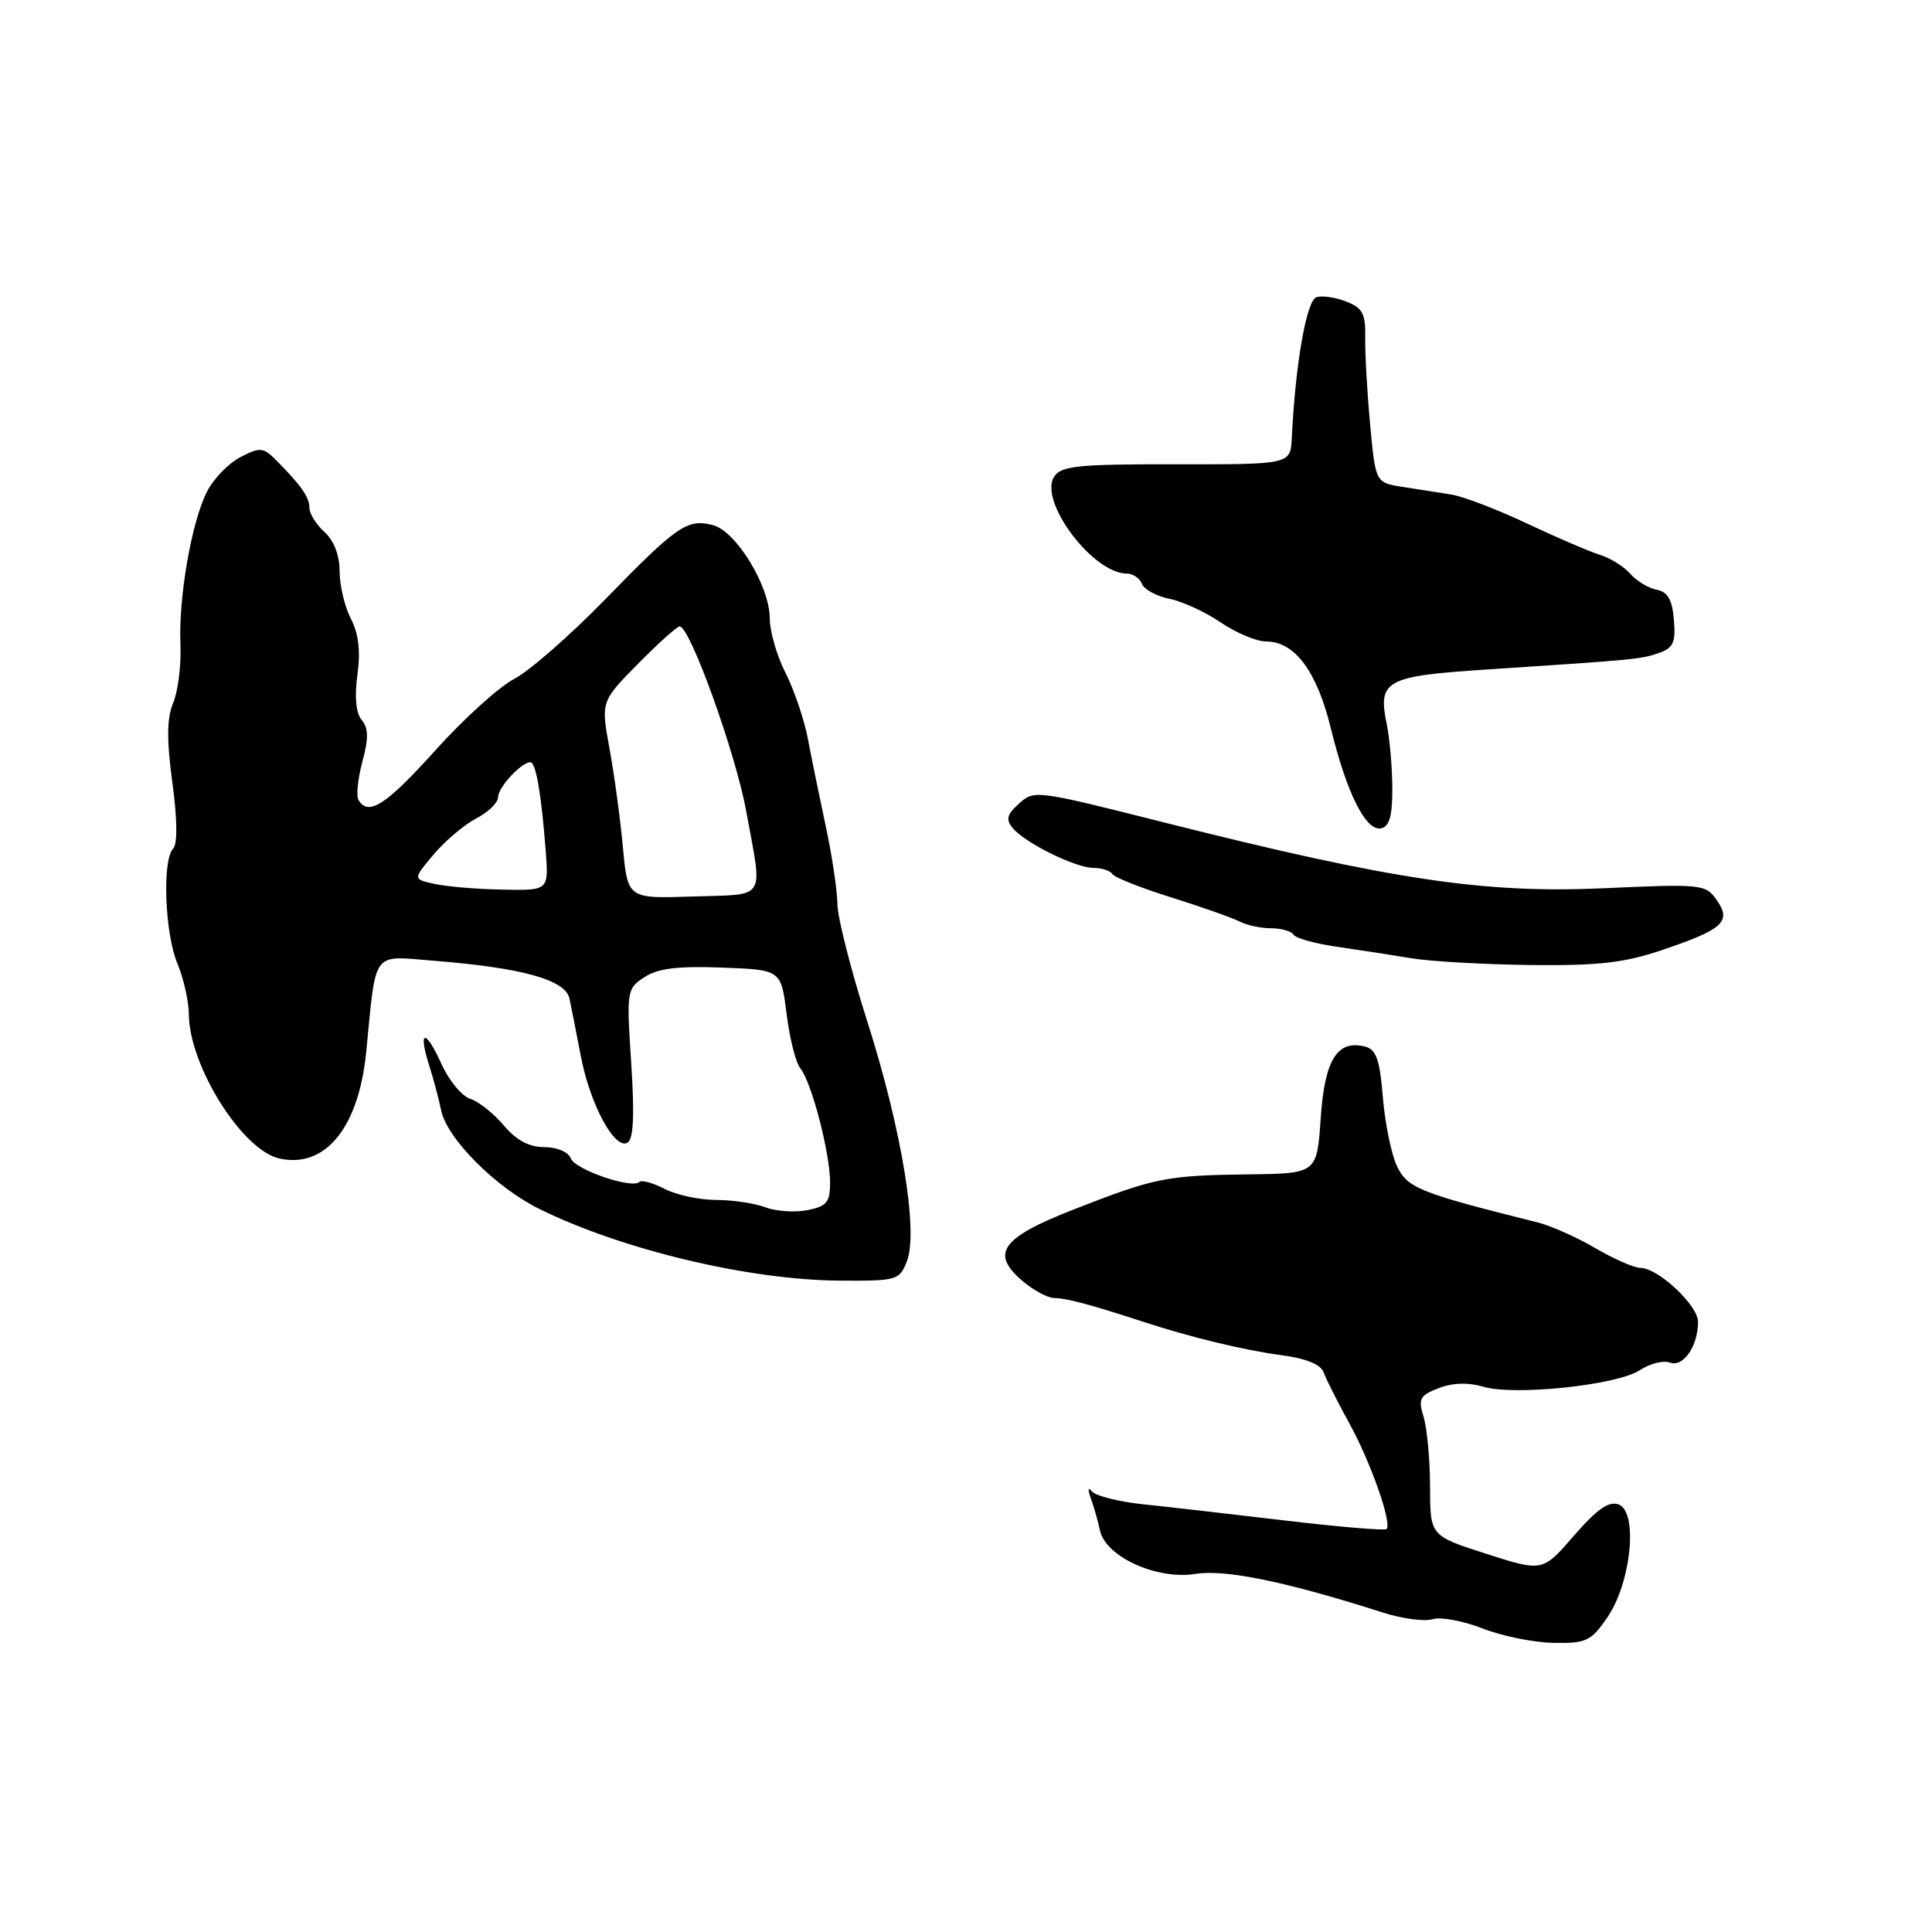 <?xml version="1.0" encoding="UTF-8" standalone="no"?>
<!DOCTYPE svg PUBLIC "-//W3C//DTD SVG 1.1//EN" "http://www.w3.org/Graphics/SVG/1.1/DTD/svg11.dtd" >
<svg xmlns="http://www.w3.org/2000/svg" xmlns:xlink="http://www.w3.org/1999/xlink" version="1.1" viewBox="0 0 256 256">
 <g >
 <path fill="currentColor"
d=" M 212.98 214.32 C 216.14 209.72 217.08 200.35 214.49 199.36 C 213.19 198.86 211.64 199.94 208.56 203.48 C 204.40 208.28 204.40 208.28 196.95 205.89 C 189.50 203.50 189.50 203.50 189.49 197.00 C 189.48 193.43 189.10 189.27 188.64 187.77 C 187.89 185.34 188.11 184.91 190.65 183.93 C 192.49 183.22 194.56 183.16 196.50 183.74 C 200.59 184.98 214.23 183.55 217.26 181.57 C 218.61 180.68 220.42 180.22 221.28 180.55 C 223.03 181.22 225.00 178.36 225.00 175.15 C 225.00 172.96 219.69 168.00 217.35 168.00 C 216.53 168.00 213.85 166.82 211.40 165.39 C 208.95 163.95 205.49 162.41 203.72 161.97 C 188.14 158.08 186.51 157.43 185.12 154.56 C 184.37 152.98 183.52 148.88 183.24 145.43 C 182.84 140.46 182.36 139.07 180.92 138.69 C 177.20 137.72 175.53 140.38 175.00 148.17 C 174.50 155.50 174.50 155.50 165.36 155.61 C 154.51 155.75 152.99 156.06 142.25 160.27 C 132.69 164.01 131.21 166.06 135.43 169.69 C 136.90 170.96 138.84 172.00 139.73 172.00 C 141.27 172.00 144.60 172.89 151.50 175.15 C 157.77 177.20 164.84 178.91 169.74 179.56 C 173.11 180.01 175.02 180.79 175.40 181.87 C 175.72 182.77 177.24 185.78 178.78 188.57 C 181.61 193.70 184.48 201.85 183.73 202.61 C 183.50 202.83 177.51 202.33 170.41 201.49 C 163.31 200.65 154.80 199.67 151.50 199.33 C 148.20 198.98 145.12 198.20 144.66 197.60 C 144.17 196.97 144.12 197.36 144.53 198.50 C 144.93 199.60 145.48 201.53 145.75 202.79 C 146.51 206.29 153.29 209.37 158.41 208.55 C 162.37 207.92 170.45 209.58 183.20 213.66 C 185.79 214.49 188.77 214.89 189.83 214.55 C 190.89 214.22 193.87 214.77 196.45 215.78 C 199.02 216.79 203.27 217.65 205.88 217.69 C 210.20 217.76 210.83 217.45 212.98 214.32 Z  M 120.17 167.12 C 121.71 163.18 119.46 149.55 114.90 135.29 C 112.76 128.57 110.98 121.60 110.96 119.79 C 110.94 117.98 110.25 113.35 109.42 109.50 C 108.60 105.65 107.52 100.41 107.04 97.86 C 106.55 95.31 105.22 91.39 104.08 89.15 C 102.94 86.91 102.00 83.68 102.00 81.97 C 102.00 77.67 97.53 70.35 94.44 69.57 C 91.04 68.72 89.73 69.62 80.12 79.49 C 75.51 84.22 70.11 88.94 68.12 89.97 C 66.13 91.00 61.43 95.26 57.69 99.42 C 51.17 106.66 48.84 108.18 47.51 106.02 C 47.18 105.49 47.41 103.20 48.01 100.95 C 48.85 97.85 48.83 96.49 47.93 95.41 C 47.16 94.49 46.96 92.34 47.36 89.42 C 47.79 86.28 47.52 83.97 46.49 81.98 C 45.67 80.40 45.00 77.57 45.00 75.70 C 45.00 73.58 44.25 71.63 43.00 70.50 C 41.90 69.50 41.00 68.07 41.00 67.30 C 41.00 65.88 39.93 64.35 36.61 61.00 C 34.89 59.26 34.47 59.22 31.88 60.56 C 30.31 61.37 28.32 63.41 27.45 65.10 C 25.40 69.06 23.64 79.15 23.91 85.40 C 24.02 88.09 23.60 91.56 22.96 93.10 C 22.10 95.17 22.07 97.95 22.84 103.70 C 23.50 108.59 23.53 111.85 22.94 112.45 C 21.48 113.93 21.83 123.66 23.50 127.65 C 24.32 129.63 25.01 132.65 25.02 134.37 C 25.07 141.24 32.09 152.42 37.03 153.51 C 43.12 154.85 47.55 149.40 48.53 139.34 C 49.86 125.75 49.21 126.65 57.32 127.29 C 69.21 128.23 74.93 129.82 75.46 132.33 C 75.71 133.52 76.40 136.99 76.98 140.03 C 78.21 146.40 81.49 152.44 83.16 151.40 C 83.94 150.92 84.09 147.72 83.64 140.88 C 83.01 131.28 83.05 131.01 85.39 129.48 C 87.17 128.31 89.80 127.99 95.64 128.21 C 103.50 128.50 103.50 128.50 104.23 134.37 C 104.63 137.60 105.45 140.84 106.05 141.57 C 107.52 143.33 109.97 152.72 109.99 156.62 C 110.00 159.30 109.57 159.84 107.00 160.35 C 105.35 160.68 102.85 160.51 101.43 159.98 C 100.02 159.44 97.08 159.00 94.89 159.00 C 92.69 159.00 89.63 158.34 88.08 157.54 C 86.52 156.74 85.02 156.32 84.73 156.61 C 83.75 157.58 76.21 154.99 75.63 153.49 C 75.31 152.64 73.80 152.00 72.12 152.00 C 70.11 152.00 68.41 151.09 66.75 149.12 C 65.42 147.54 63.42 145.95 62.31 145.60 C 61.19 145.24 59.47 143.16 58.49 140.97 C 56.37 136.28 55.36 136.41 56.87 141.18 C 57.45 143.00 58.16 145.67 58.45 147.10 C 59.19 150.84 65.68 157.35 71.52 160.22 C 82.54 165.63 99.24 169.61 111.28 169.69 C 118.86 169.74 119.19 169.64 120.17 167.12 Z  M 220.25 125.88 C 228.35 123.14 229.47 122.11 227.47 119.26 C 226.00 117.16 225.52 117.11 212.45 117.70 C 196.68 118.41 184.41 116.58 154.50 109.04 C 137.05 104.64 137.06 104.64 134.95 106.55 C 133.42 107.93 133.26 108.60 134.19 109.72 C 135.83 111.71 142.52 115.00 144.90 115.00 C 145.99 115.00 147.11 115.37 147.38 115.81 C 147.66 116.26 151.17 117.65 155.19 118.91 C 159.21 120.17 163.28 121.61 164.24 122.10 C 165.19 122.60 167.08 123.00 168.43 123.00 C 169.78 123.00 171.12 123.39 171.41 123.86 C 171.70 124.33 174.32 125.05 177.22 125.46 C 180.12 125.88 184.53 126.56 187.00 126.97 C 189.47 127.39 196.56 127.79 202.75 127.87 C 211.82 127.97 215.20 127.59 220.25 125.88 Z  M 184.49 104.48 C 184.48 101.74 184.15 97.92 183.76 96.00 C 182.54 90.13 183.53 89.59 197.21 88.70 C 216.80 87.41 217.38 87.36 219.80 86.53 C 221.72 85.87 222.06 85.14 221.80 82.13 C 221.58 79.45 220.98 78.42 219.51 78.14 C 218.42 77.93 216.85 76.98 216.01 76.02 C 215.18 75.07 213.38 73.94 212.00 73.52 C 210.62 73.09 206.27 71.22 202.32 69.36 C 198.38 67.50 193.88 65.78 192.32 65.53 C 190.77 65.29 187.87 64.83 185.88 64.52 C 182.26 63.96 182.26 63.96 181.55 56.23 C 181.15 51.98 180.86 46.80 180.90 44.72 C 180.95 41.52 180.55 40.78 178.31 39.93 C 176.85 39.37 175.09 39.13 174.41 39.40 C 173.10 39.90 171.64 48.29 171.17 58.02 C 171.00 61.54 171.00 61.54 155.87 61.52 C 142.79 61.50 140.59 61.73 139.67 63.18 C 137.61 66.41 144.81 76.00 149.30 76.00 C 150.12 76.00 151.02 76.61 151.31 77.36 C 151.59 78.10 153.23 79.00 154.94 79.34 C 156.65 79.68 159.72 81.09 161.76 82.48 C 163.80 83.87 166.51 85.00 167.78 85.00 C 171.56 85.00 174.50 88.95 176.35 96.53 C 178.46 105.13 180.98 110.15 182.99 109.76 C 184.10 109.54 184.50 108.13 184.49 104.48 Z  M 82.54 112.29 C 82.20 108.55 81.40 102.68 80.77 99.23 C 79.62 92.95 79.62 92.95 84.52 87.98 C 87.22 85.24 89.71 83.00 90.06 83.00 C 91.43 83.00 97.48 99.80 98.88 107.50 C 101.07 119.50 101.72 118.46 91.83 118.79 C 83.17 119.08 83.17 119.08 82.54 112.29 Z  M 57.60 117.13 C 54.70 116.50 54.70 116.50 57.47 113.21 C 58.99 111.41 61.53 109.26 63.12 108.44 C 64.70 107.62 66.00 106.35 66.00 105.63 C 66.00 104.32 69.08 101.00 70.28 101.00 C 71.01 101.00 71.74 105.26 72.31 112.75 C 72.71 118.00 72.71 118.00 66.60 117.88 C 63.25 117.82 59.20 117.48 57.60 117.13 Z "/>
</g>
</svg>